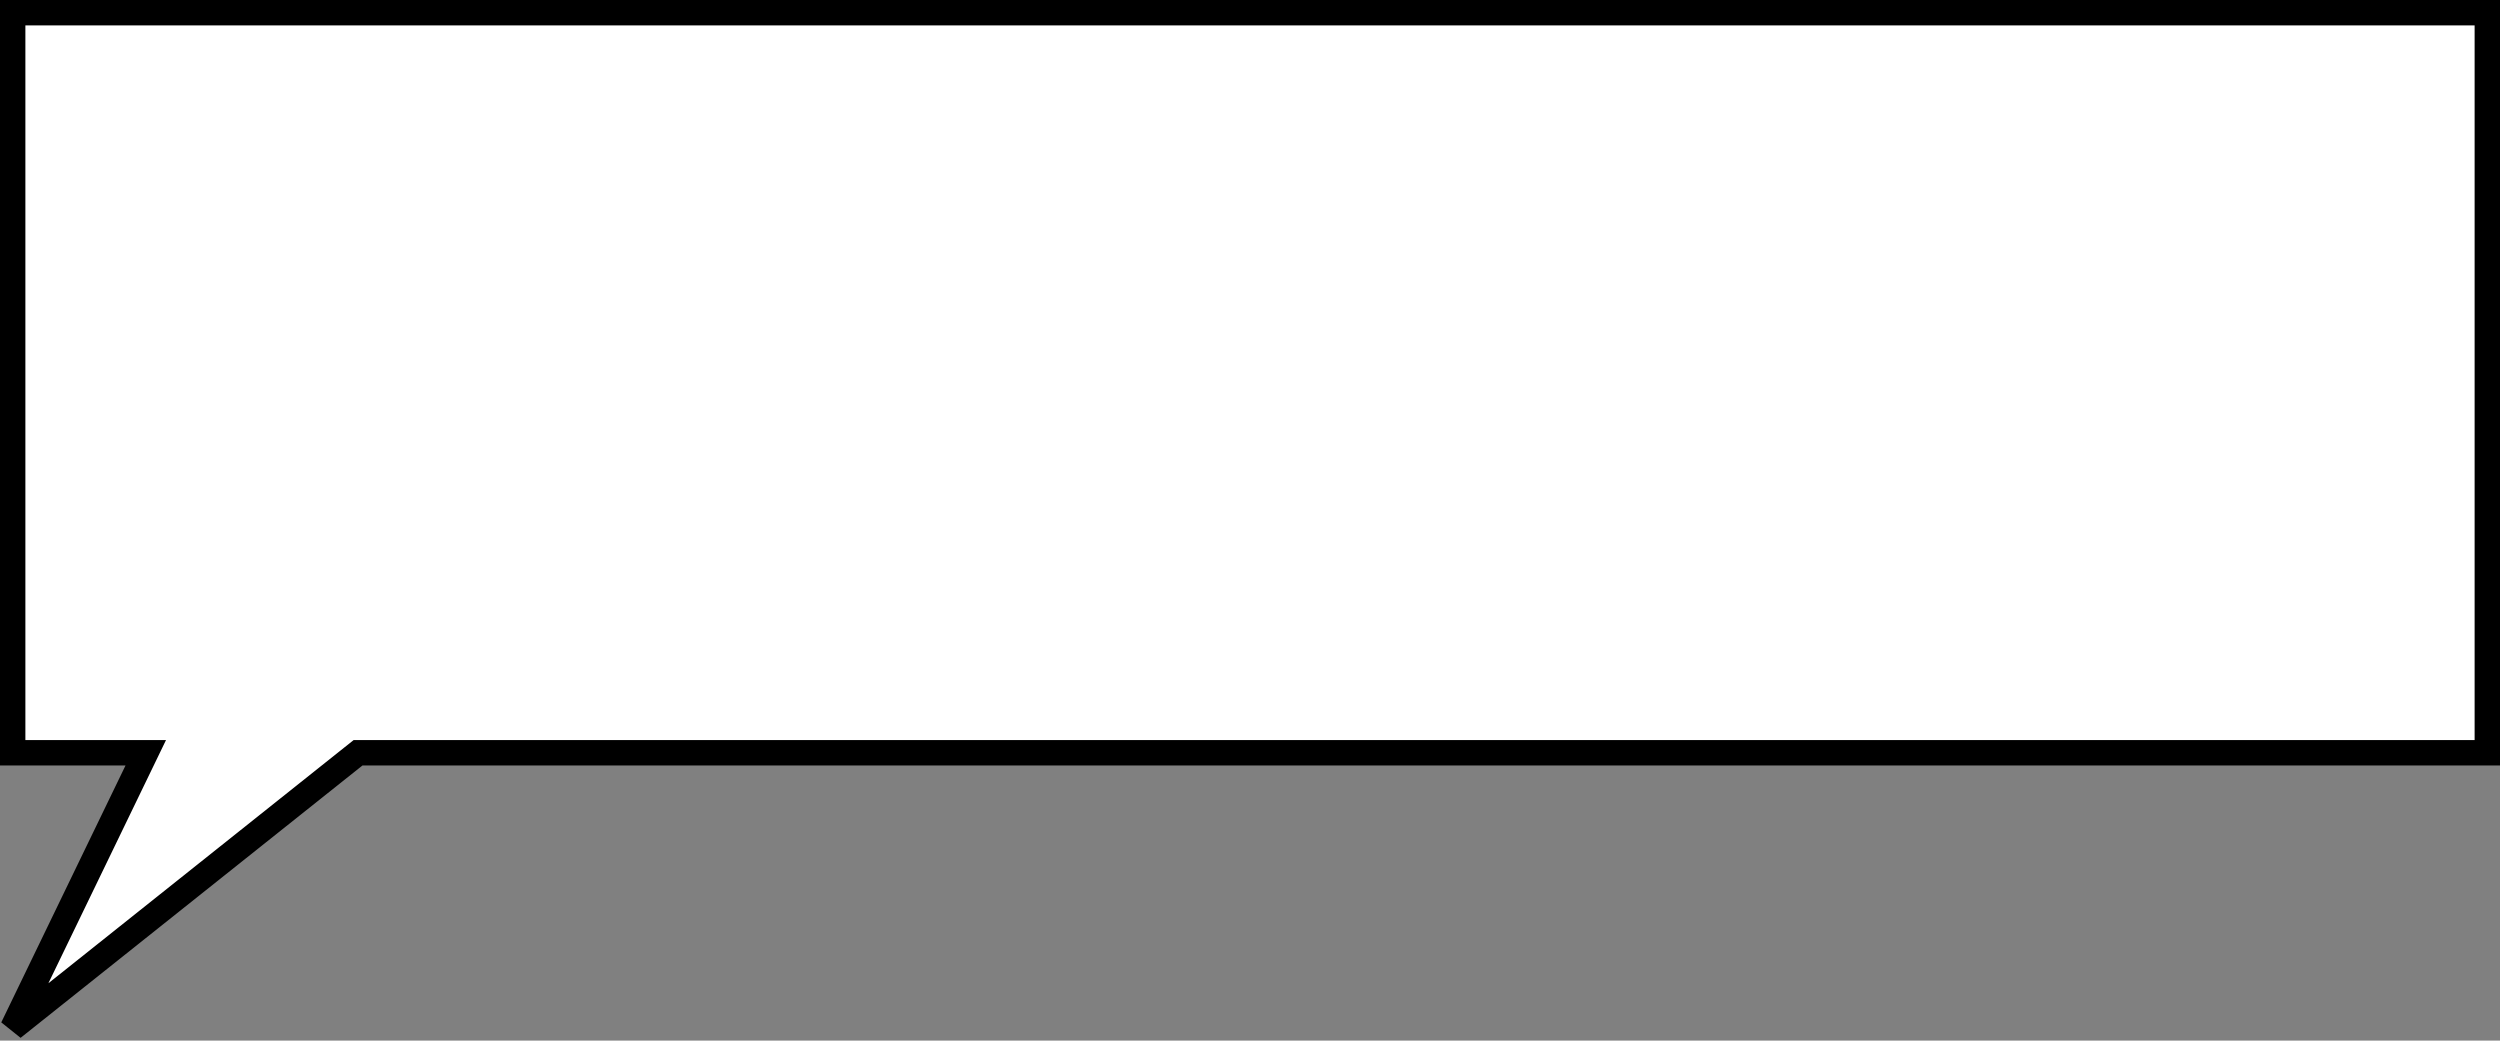 <svg width="394" height="164" viewBox="0 0 394 164" fill="none" xmlns="http://www.w3.org/2000/svg">
<rect x="0" y="0" width="394" height="164" fill="#808080" stroke="none"/>
<path d="M22.973 118.636L2 162L56.43 118.636H392V2H2V118.636H22.973Z" fill="white" stroke="black" stroke-width="4"/>
</svg>
